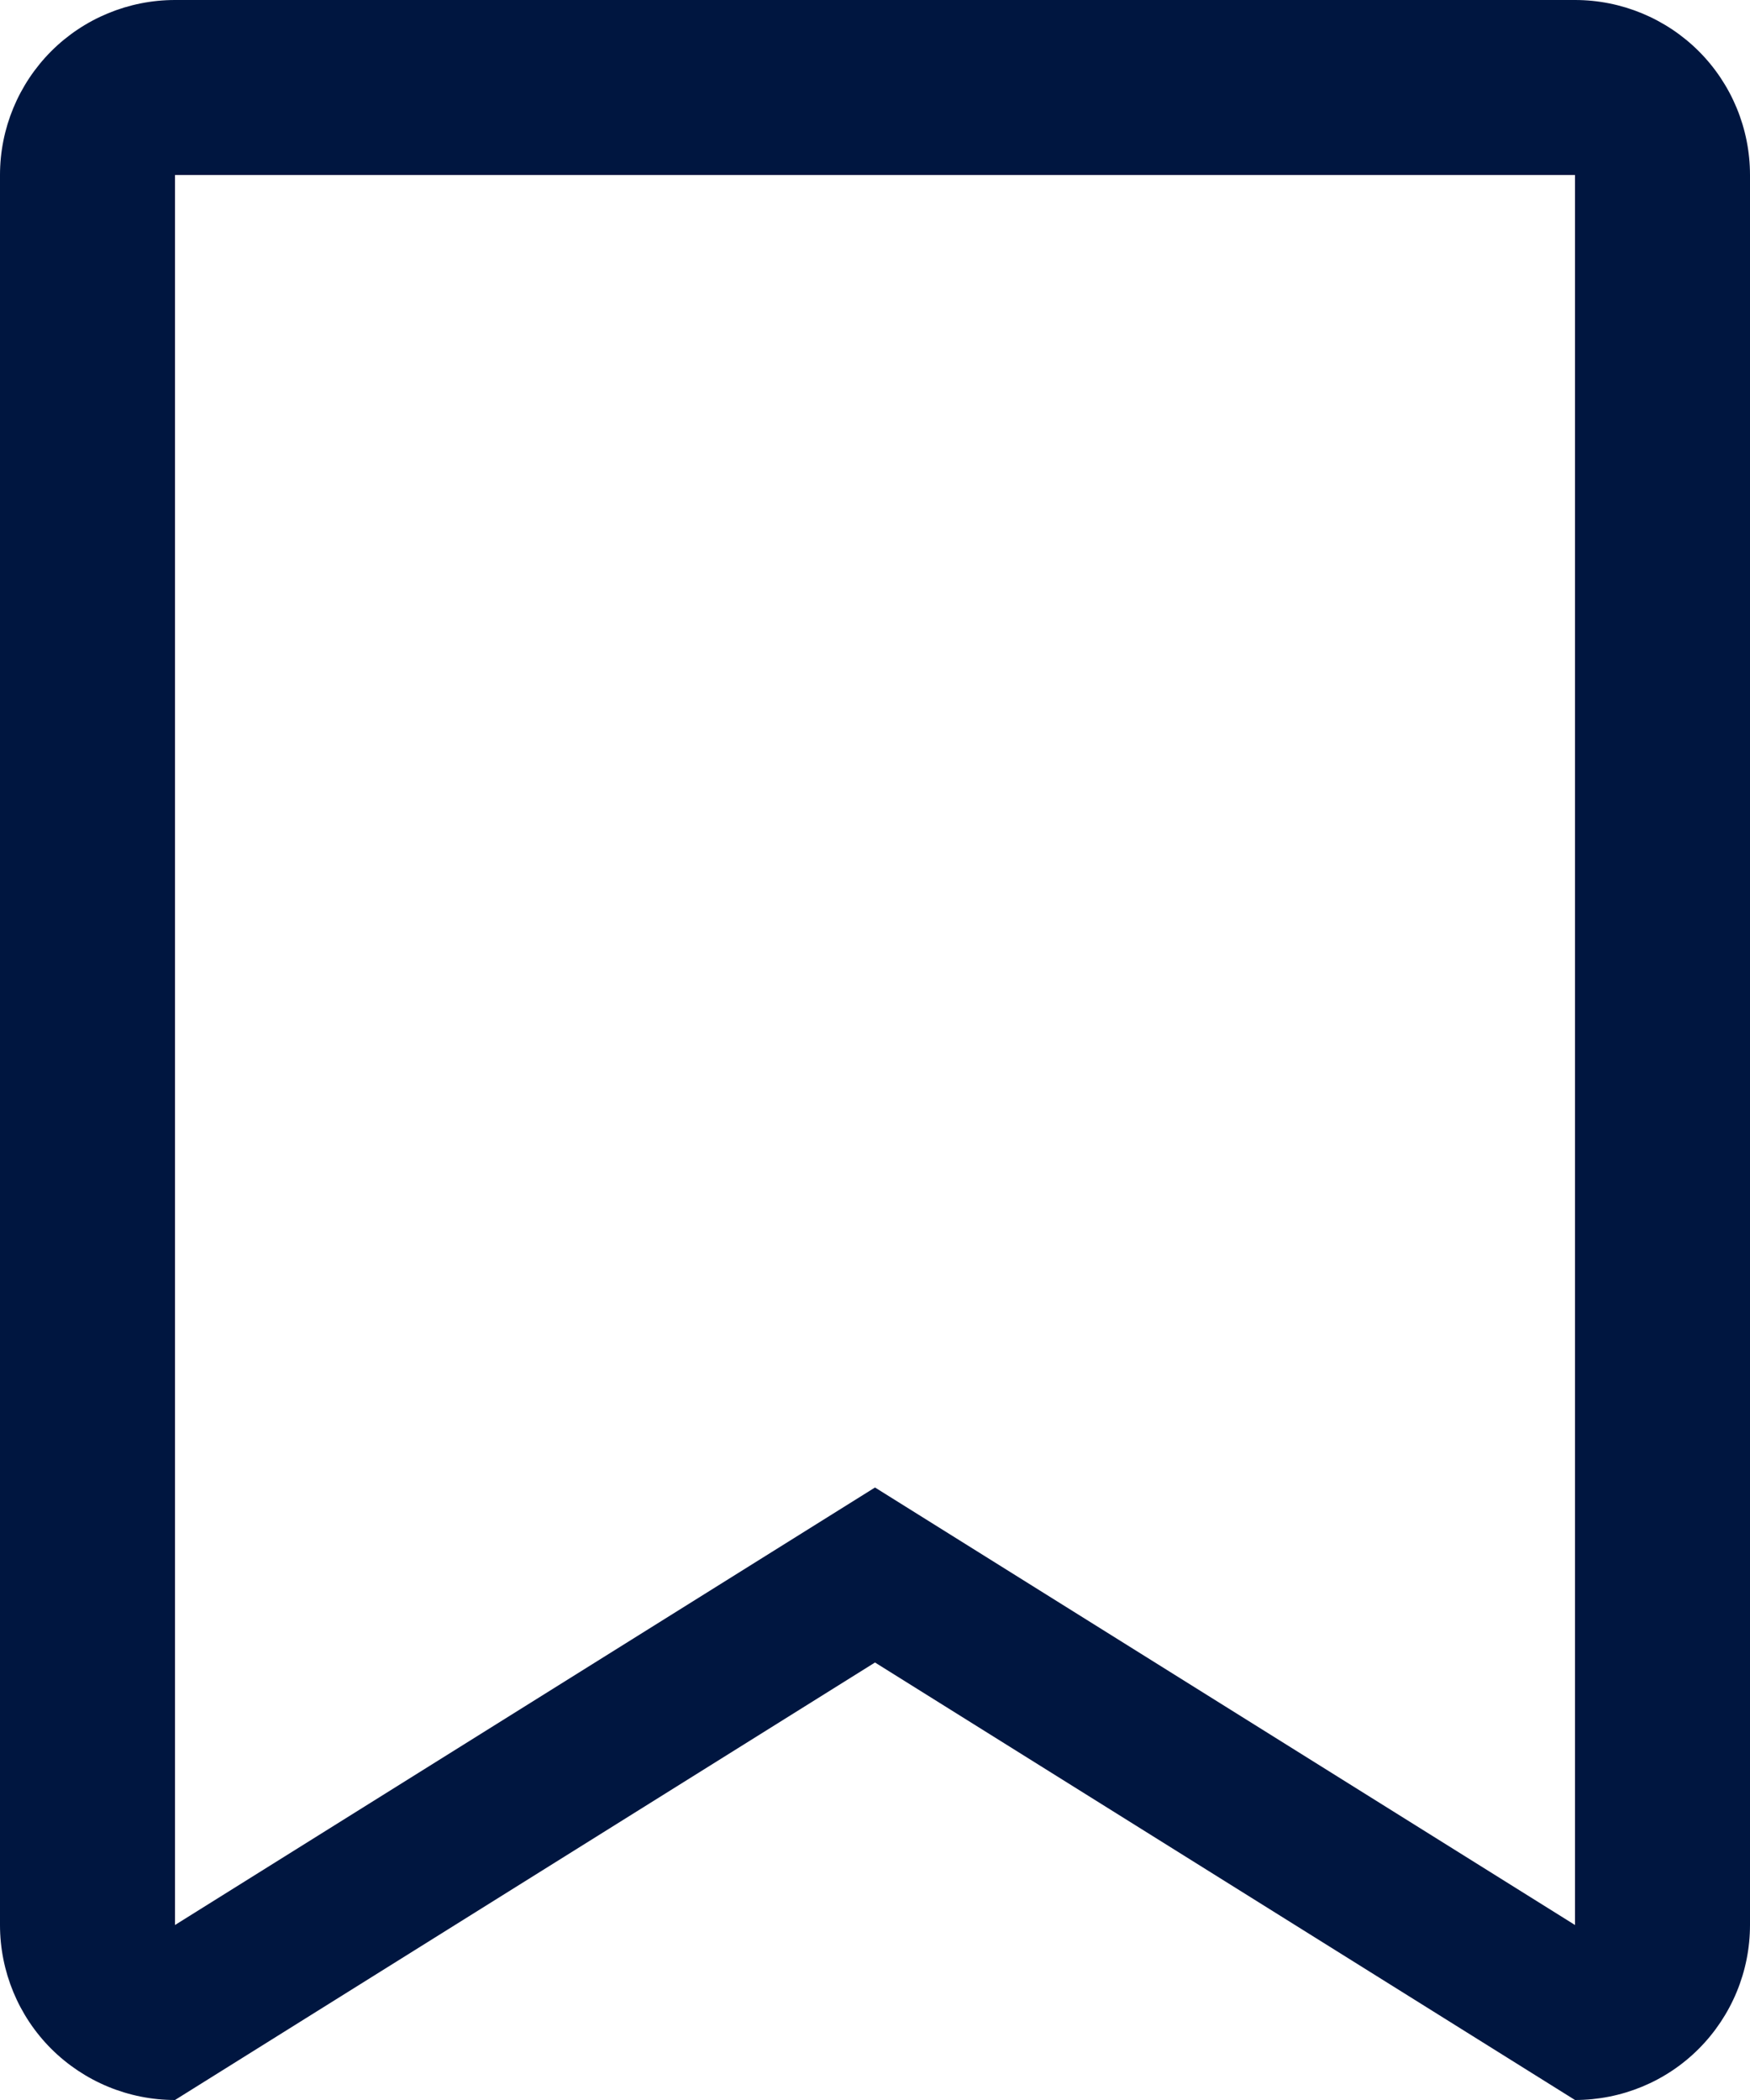 <svg fill="none" height="18" viewBox="0 0 15 18" width="15" xmlns="http://www.w3.org/2000/svg"><path clip-rule="evenodd" d="m13.5 18-6-3.75-6 3.75c-.398 0-.779-.158-1.061-.439-.281-.281-.439-.663-.439-1.061v-15c0-.398.158-.779.439-1.061.281-.281.663-.439 1.061-.439h12c.398 0 .779.158 1.061.439.281.281.439.663.439 1.061v15c0 .398-.158.779-.439 1.061s-.663.439-1.061.439zm0-16.5h-12v15l6-3.75 6 3.75z" fill="#001640" fill-rule="evenodd"/></svg>
